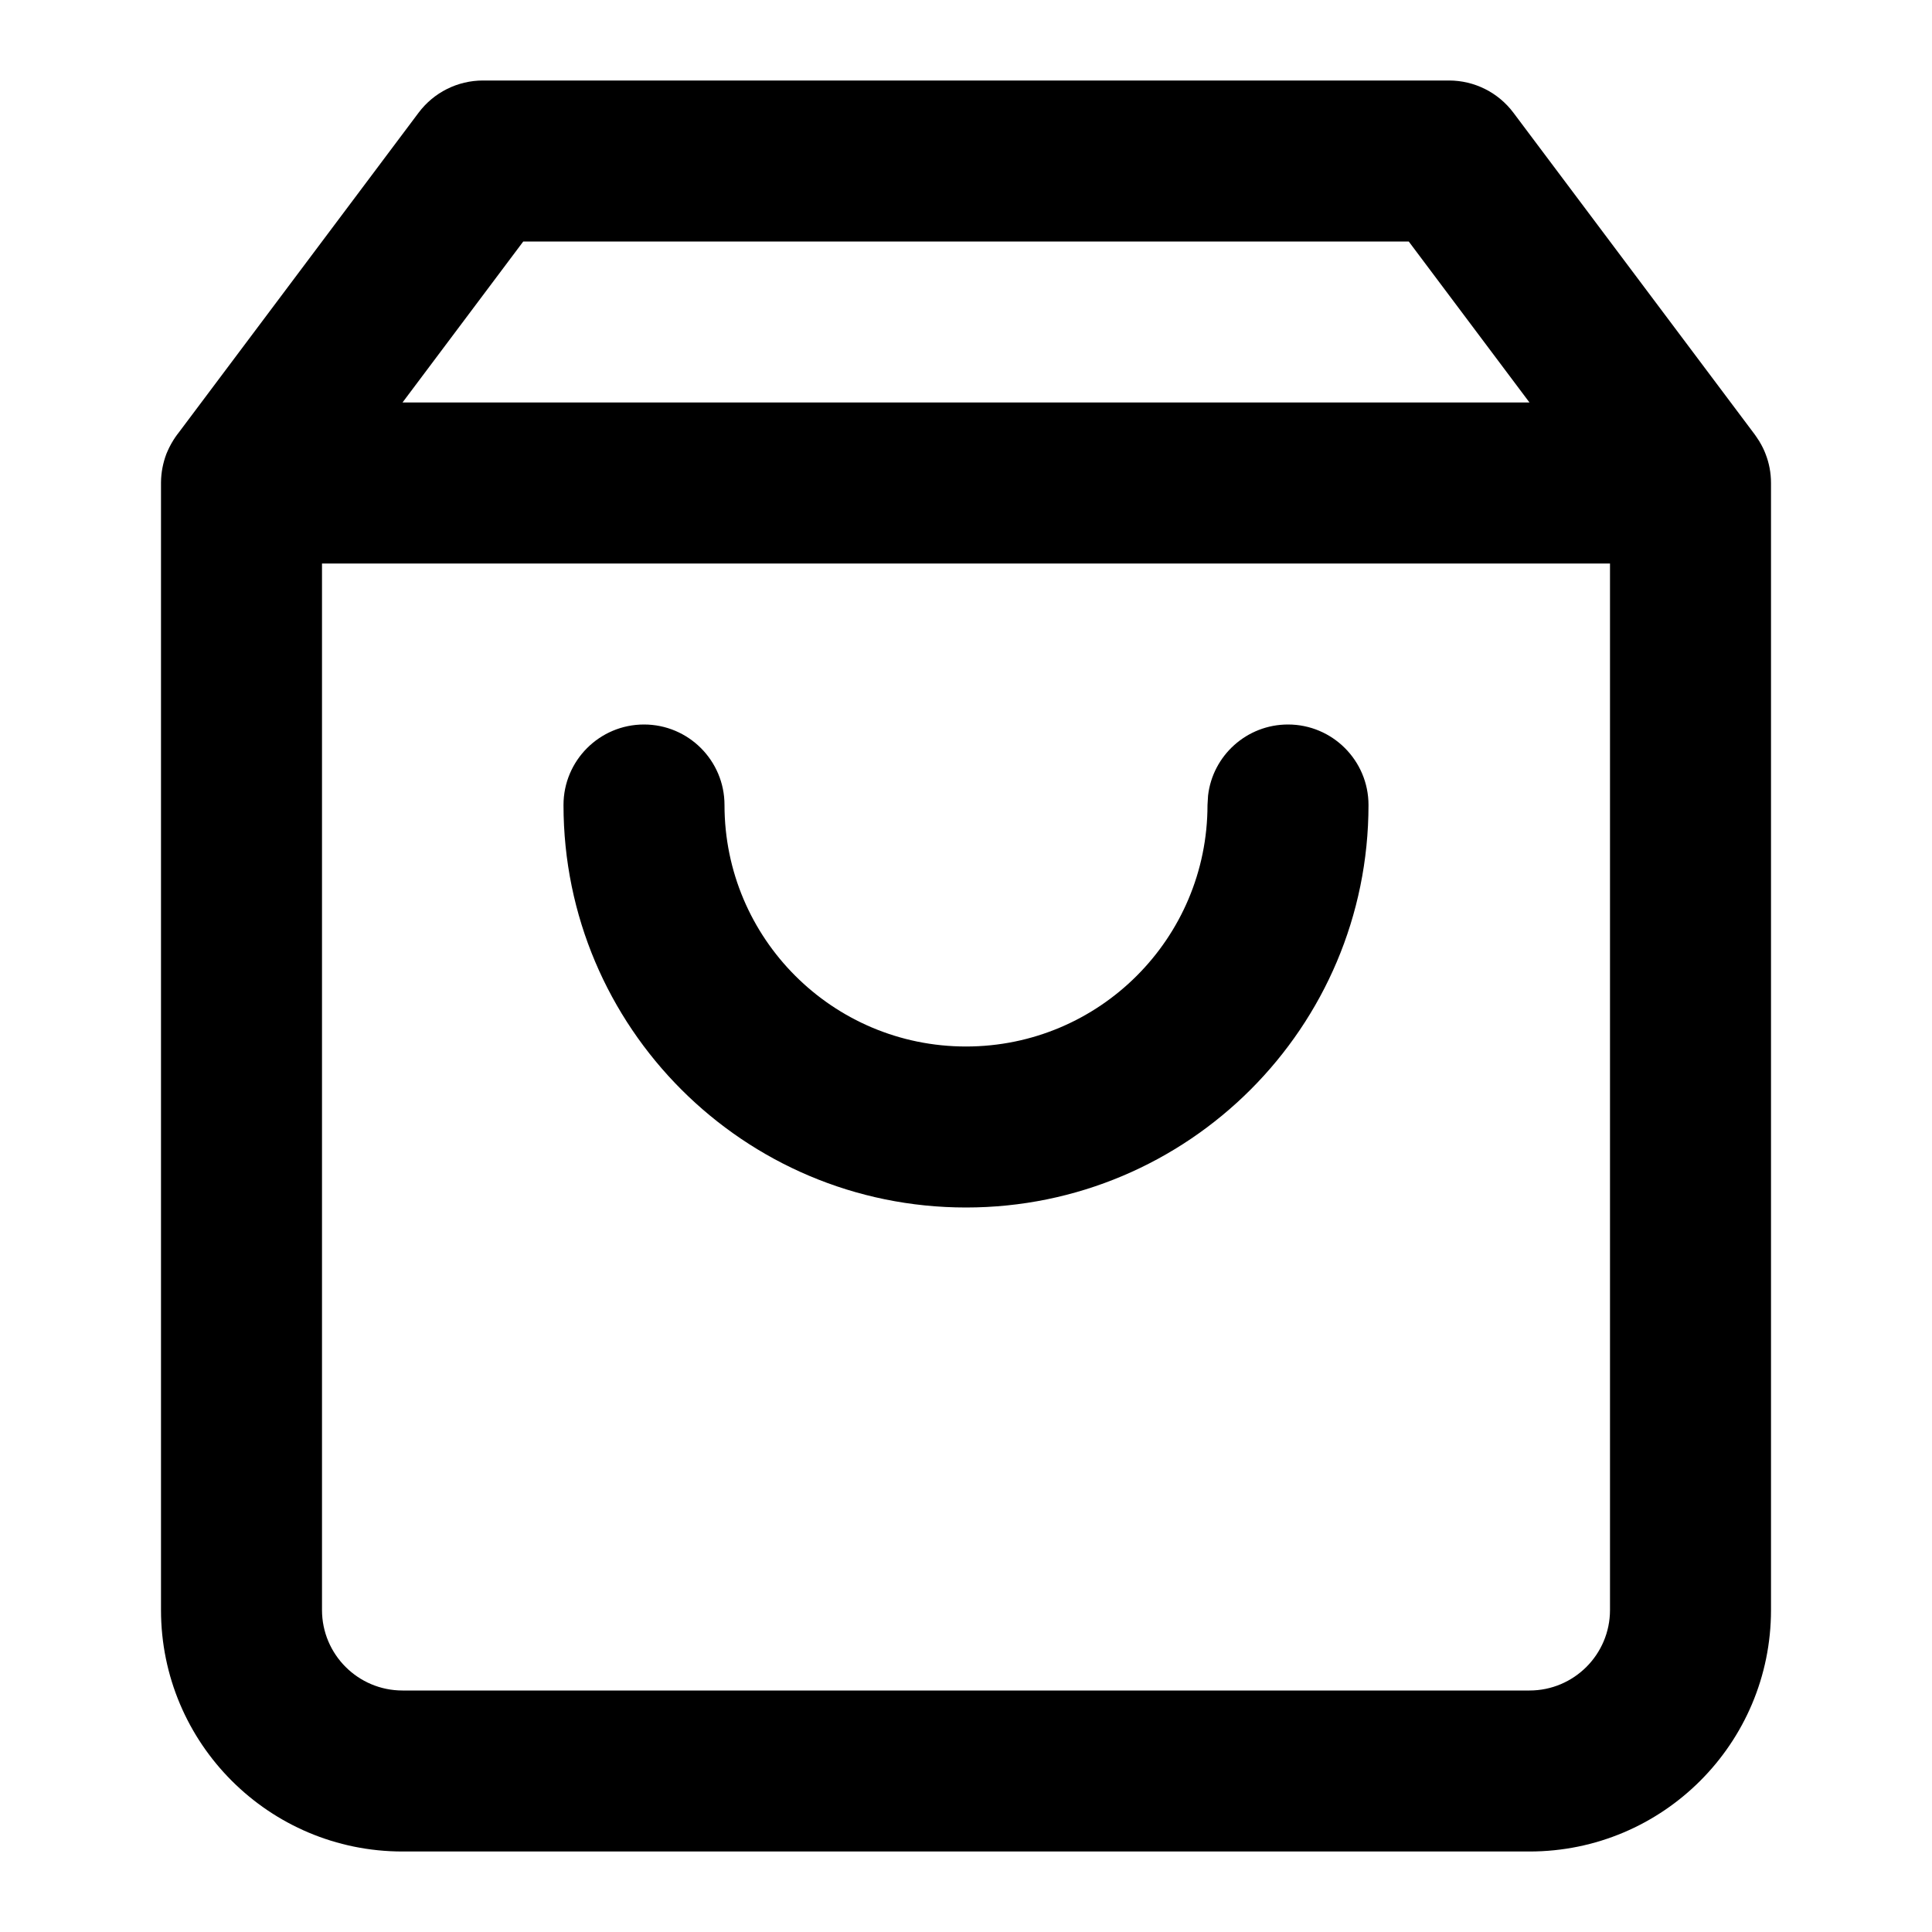 <?xml version="1.0" encoding="UTF-8"?>
<svg width="24px" height="24px" viewBox="0 0 24 24" version="1.1" xmlns="http://www.w3.org/2000/svg" xmlns:xlink="http://www.w3.org/1999/xlink">
    <title>feather-icon/shopping-bag</title>
    <g id="feather-icon/shopping-bag" stroke="none" stroke-width="1" fill="none" fill-rule="evenodd">
        <rect id="Bounding-Box" fill-opacity="0" fill="#FFFFFF" x="0" y="0" width="24" height="24"></rect>
        <path d="M18,1 C18.315,1 18.611,1.148 18.8,1.4 L21.8,5.4 L21.813,5.418 C21.832,5.444 21.849,5.47 21.865,5.498 L21.8,5.4 C21.829,5.439 21.855,5.48 21.878,5.522 C21.892,5.547 21.905,5.574 21.917,5.601 C21.922,5.613 21.927,5.626 21.932,5.638 C21.976,5.75 22,5.872 22,6 L22,5.994 L22,20 C22,21.657 20.657,23 19,23 L5,23 C3.343,23 2,21.657 2,20 L2,5.994 C2.001,5.869 2.025,5.749 2.067,5.638 C2.073,5.626 2.078,5.613 2.083,5.601 C2.095,5.574 2.108,5.547 2.122,5.522 C2.126,5.514 2.13,5.506 2.135,5.499 C2.161,5.454 2.19,5.411 2.223,5.37 L5.2,1.4 C5.389,1.148 5.685,1 6,1 L18,1 Z M20,7 L4,7 L4,20 C4,20.552 4.448,21 5,21 L19,21 C19.552,21 20,20.552 20,20 L20,7 Z M16,9 C16.552,9 17,9.448 17,10 C17,12.761 14.761,15 12,15 C9.239,15 7,12.761 7,10 C7,9.448 7.448,9 8,9 C8.552,9 9,9.448 9,10 C9,11.657 10.343,13 12,13 C13.657,13 15,11.657 15,10 L15,10 L15.007,9.883 C15.064,9.386 15.487,9 16,9 Z M17.5,3 L6.5,3 L5,5 L19,5 L17.5,3 Z" id="Shape" fill="#000000"></path>
    </g>
</svg>
